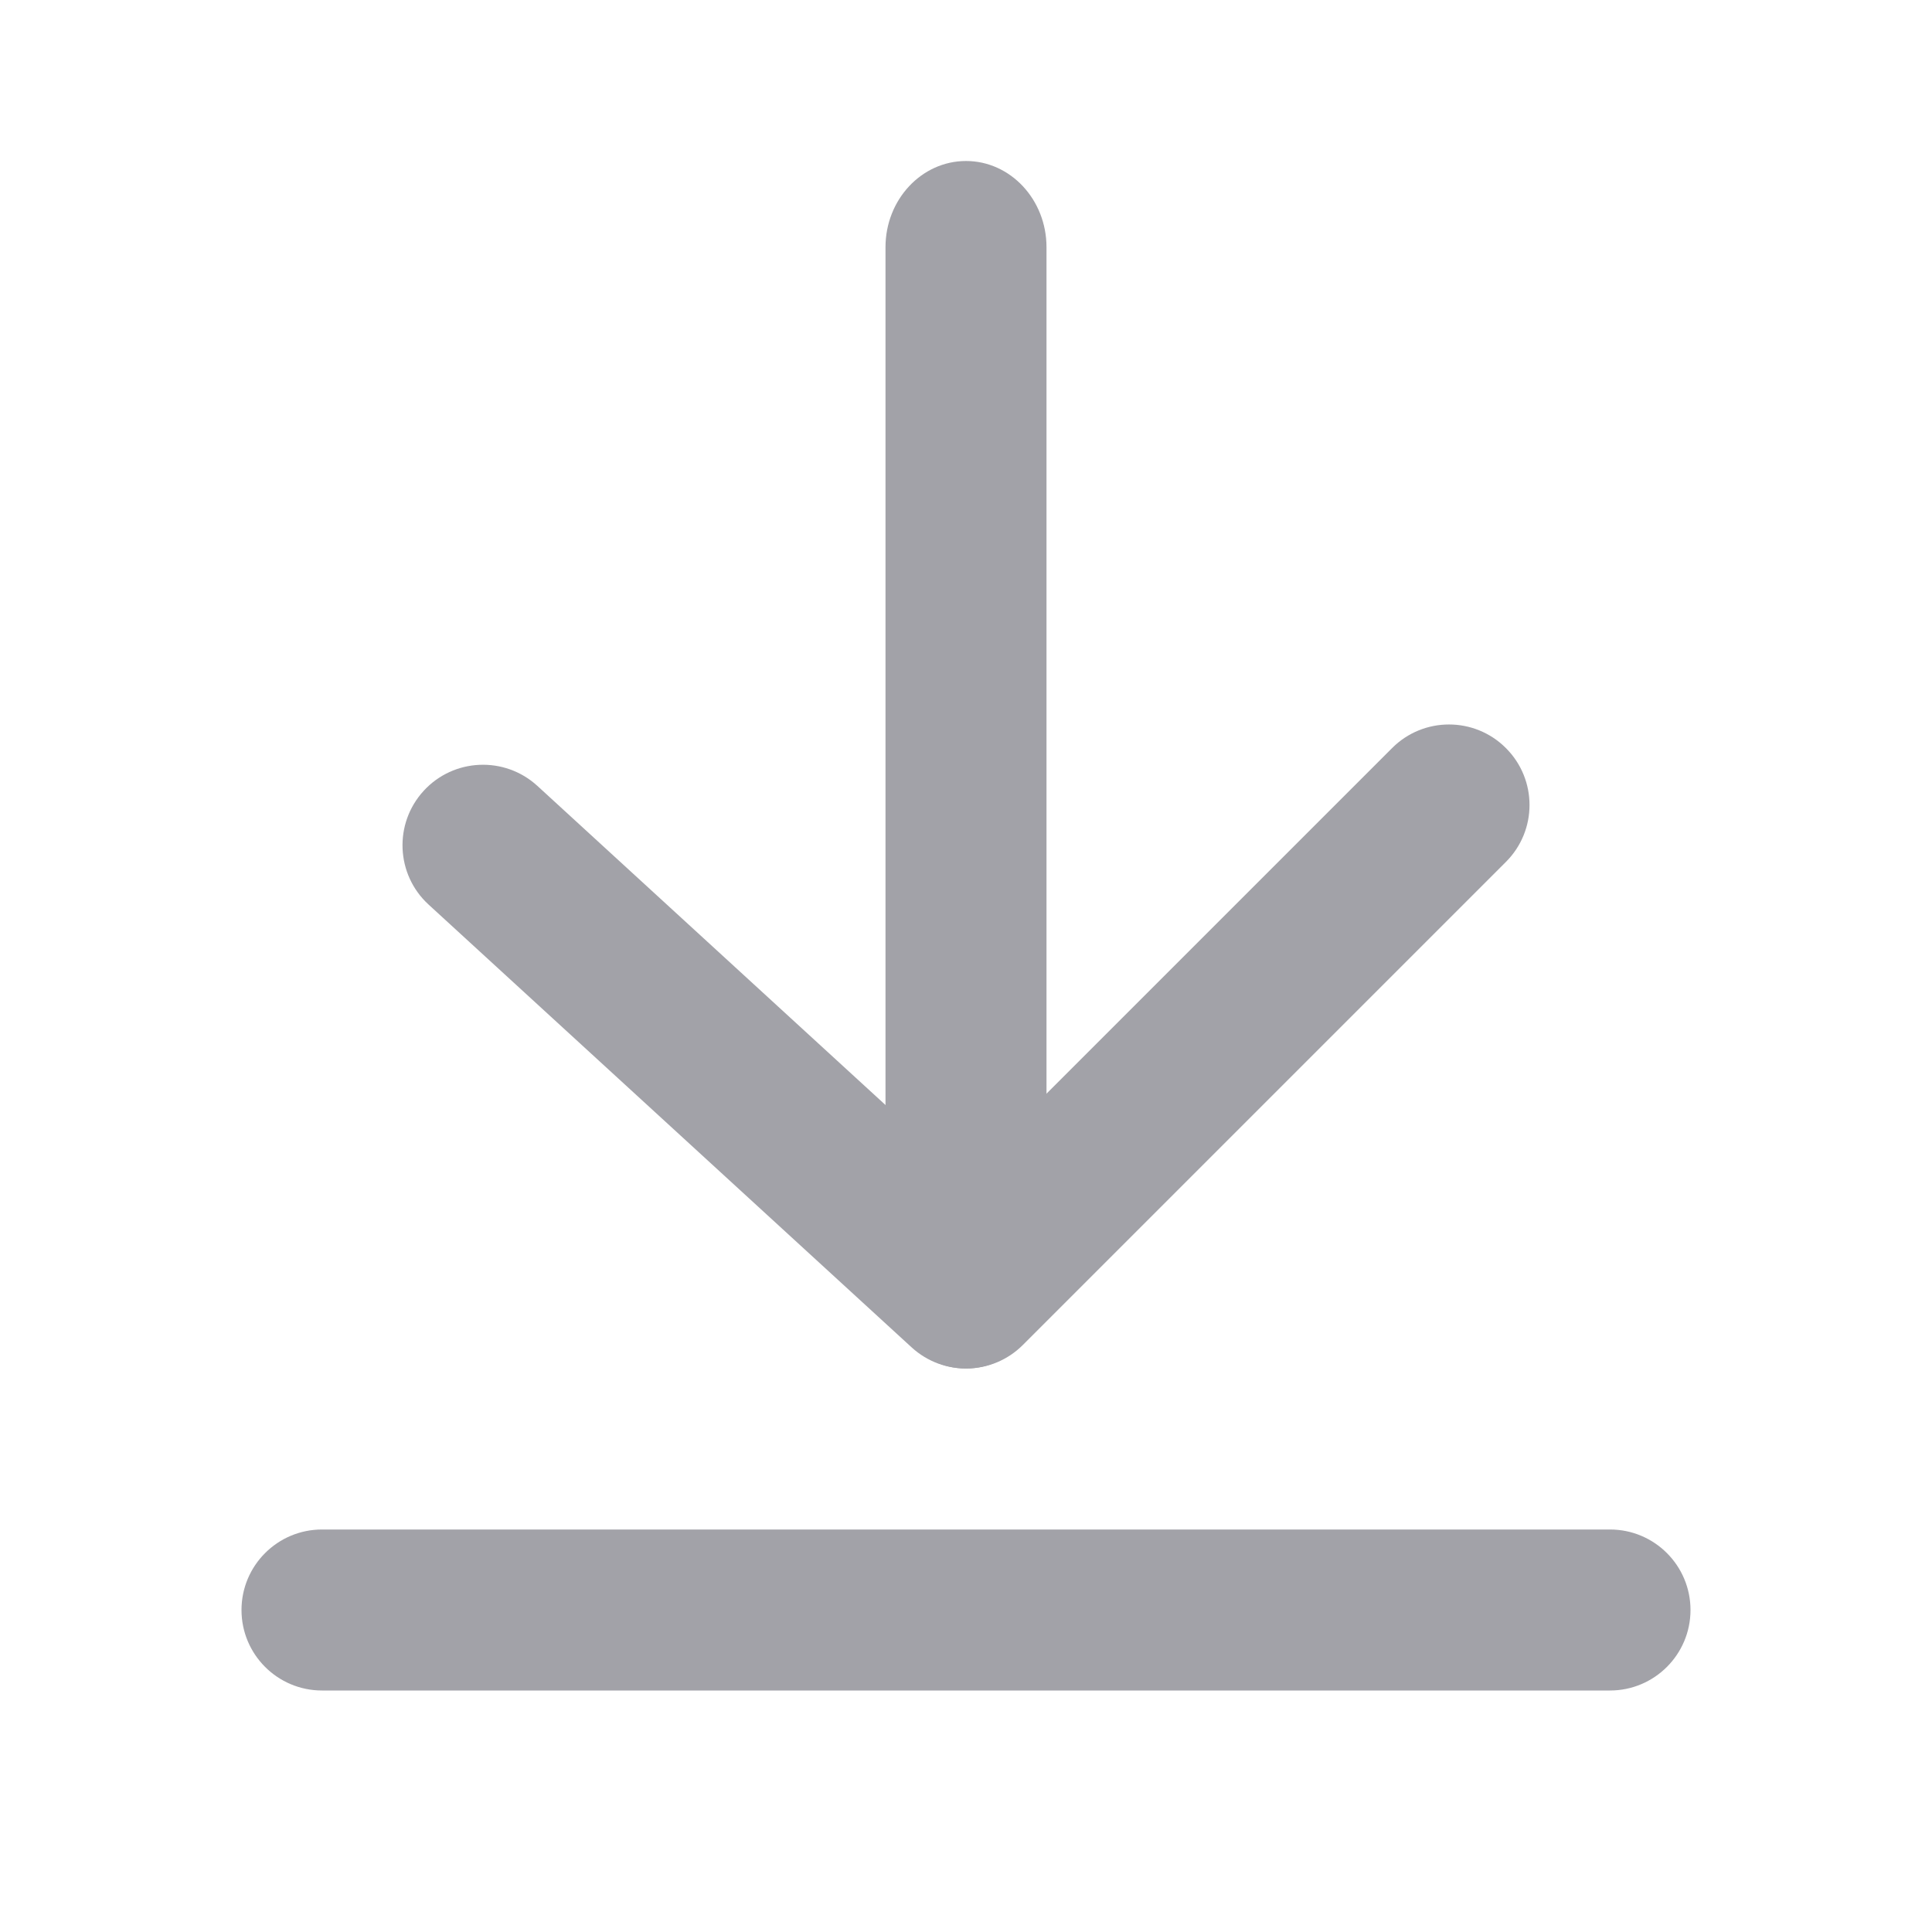 <svg width="24" height="24" viewBox="0 0 24 24" fill="none" xmlns="http://www.w3.org/2000/svg">
<path d="M11 15.929C11 16.52 11.448 17 12 17C12.552 17 13 16.52 13 15.929L13 3.071C13 2.48 12.552 2 12 2C11.448 2 11 2.48 11 3.071L11 15.929Z" fill="#A2A2A8"/>
<path d="M17.293 9.293C17.683 8.902 18.317 8.902 18.707 9.293C19.098 9.683 19.098 10.317 18.707 10.707L12.707 16.707C12.329 17.086 11.719 17.099 11.324 16.737L5.324 11.237C4.917 10.864 4.89 10.231 5.263 9.824C5.636 9.417 6.269 9.39 6.676 9.763L11.97 14.616L17.293 9.293Z" fill="#A2A2A8"/>
<path d="M4 21L20 21C20.552 21 21 20.552 21 20C21 19.448 20.552 19 20 19L4 19C3.448 19 3 19.448 3 20C3 20.552 3.448 21 4 21Z" fill="#A2A2A8"/>
</svg>
